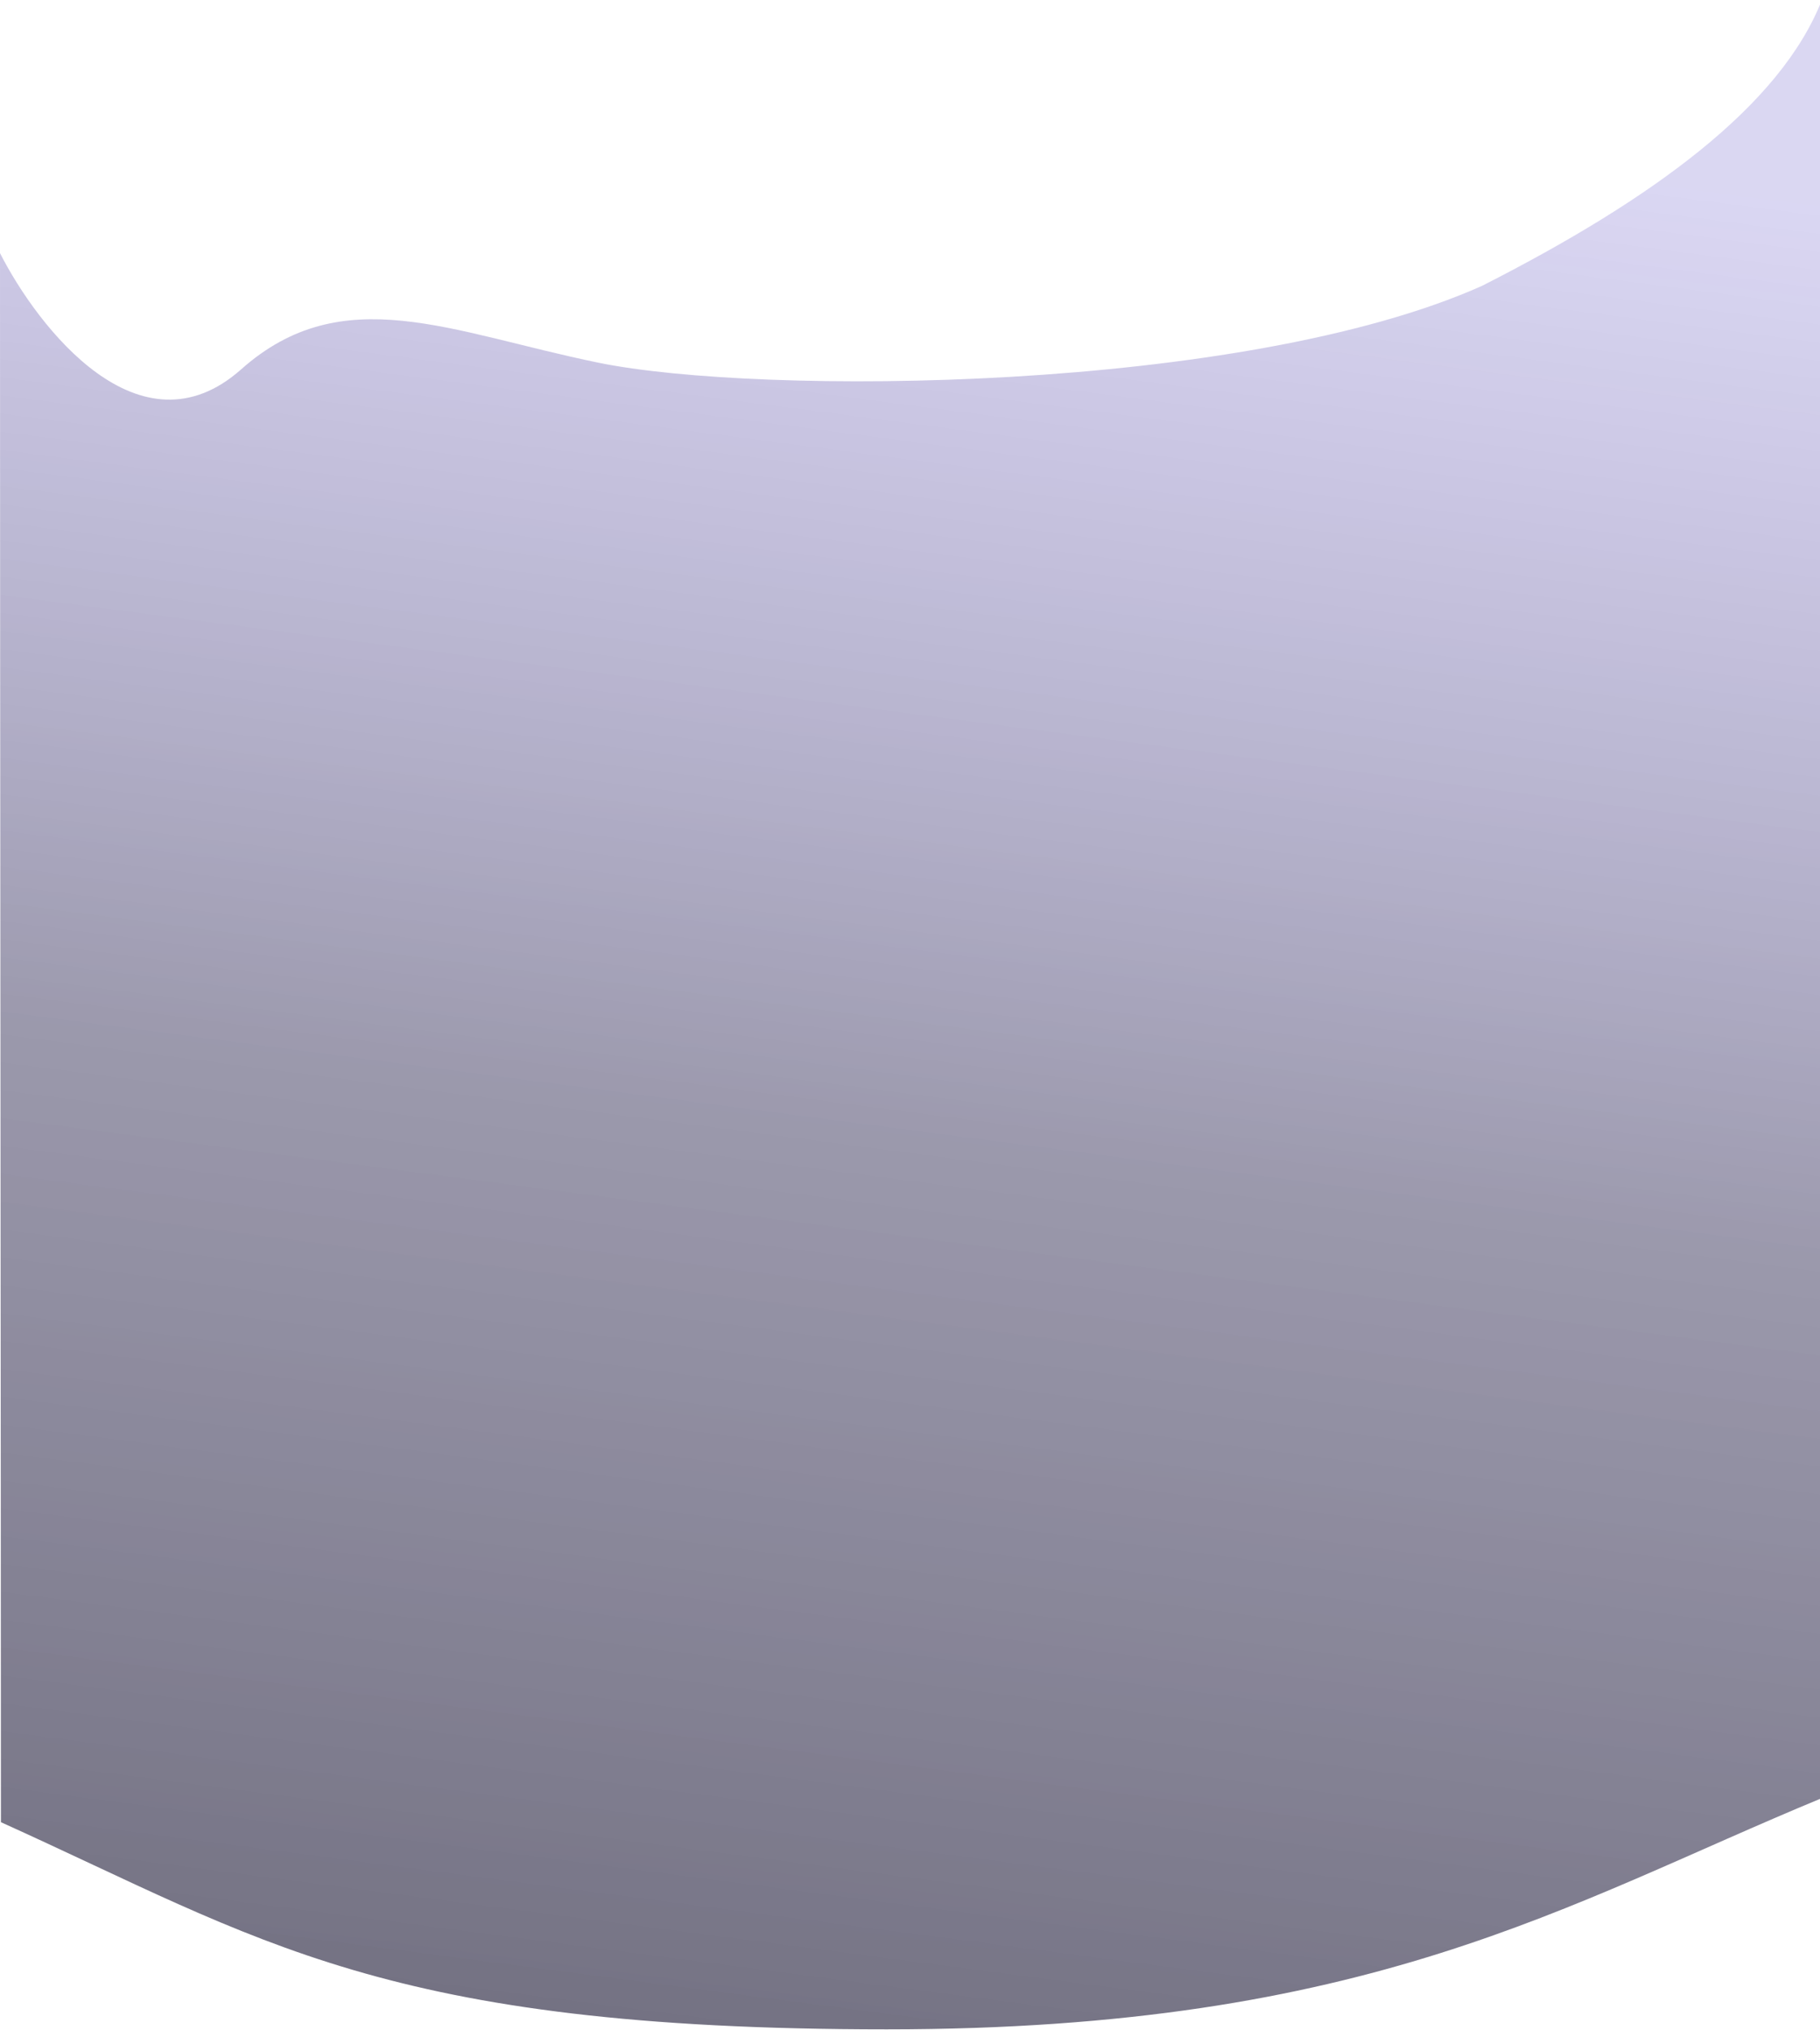 <svg width="1920" height="2141" viewBox="0 0 1920 2141" fill="none" xmlns="http://www.w3.org/2000/svg">
<path d="M1921 1922C1921 1537.83 1922 749.8 1922 267C1882 345.5 1774.5 484.5 1667.5 389.5C1560.5 294.5 1447 350.5 1291 382.5C1120 417.577 611.207 414.342 358.5 301.5C179.5 210.5 43.986 112.151 0 0L1 1897C269.5 2008 477 2140.5 986.5 2140.5C1517.5 2140.5 1646.5 2046 1921 1922Z" transform="translate(1922) scale(-1 1)" fill="url(#paint0_linear)" fill-opacity="0.63"/>
<defs>
<linearGradient id="paint0_linear" x2="1" gradientUnits="userSpaceOnUse" gradientTransform="matrix(215.908 2208.76 -2209.35 264.707 1802.77 -31.109)">
<stop stop-color="#7164CF" stop-opacity="0.41"/>
<stop offset="0.508" stop-color="#322D55" stop-opacity="0.772"/>
<stop offset="1" stop-color="#1B1832"/>
</linearGradient>
</defs>
</svg>
